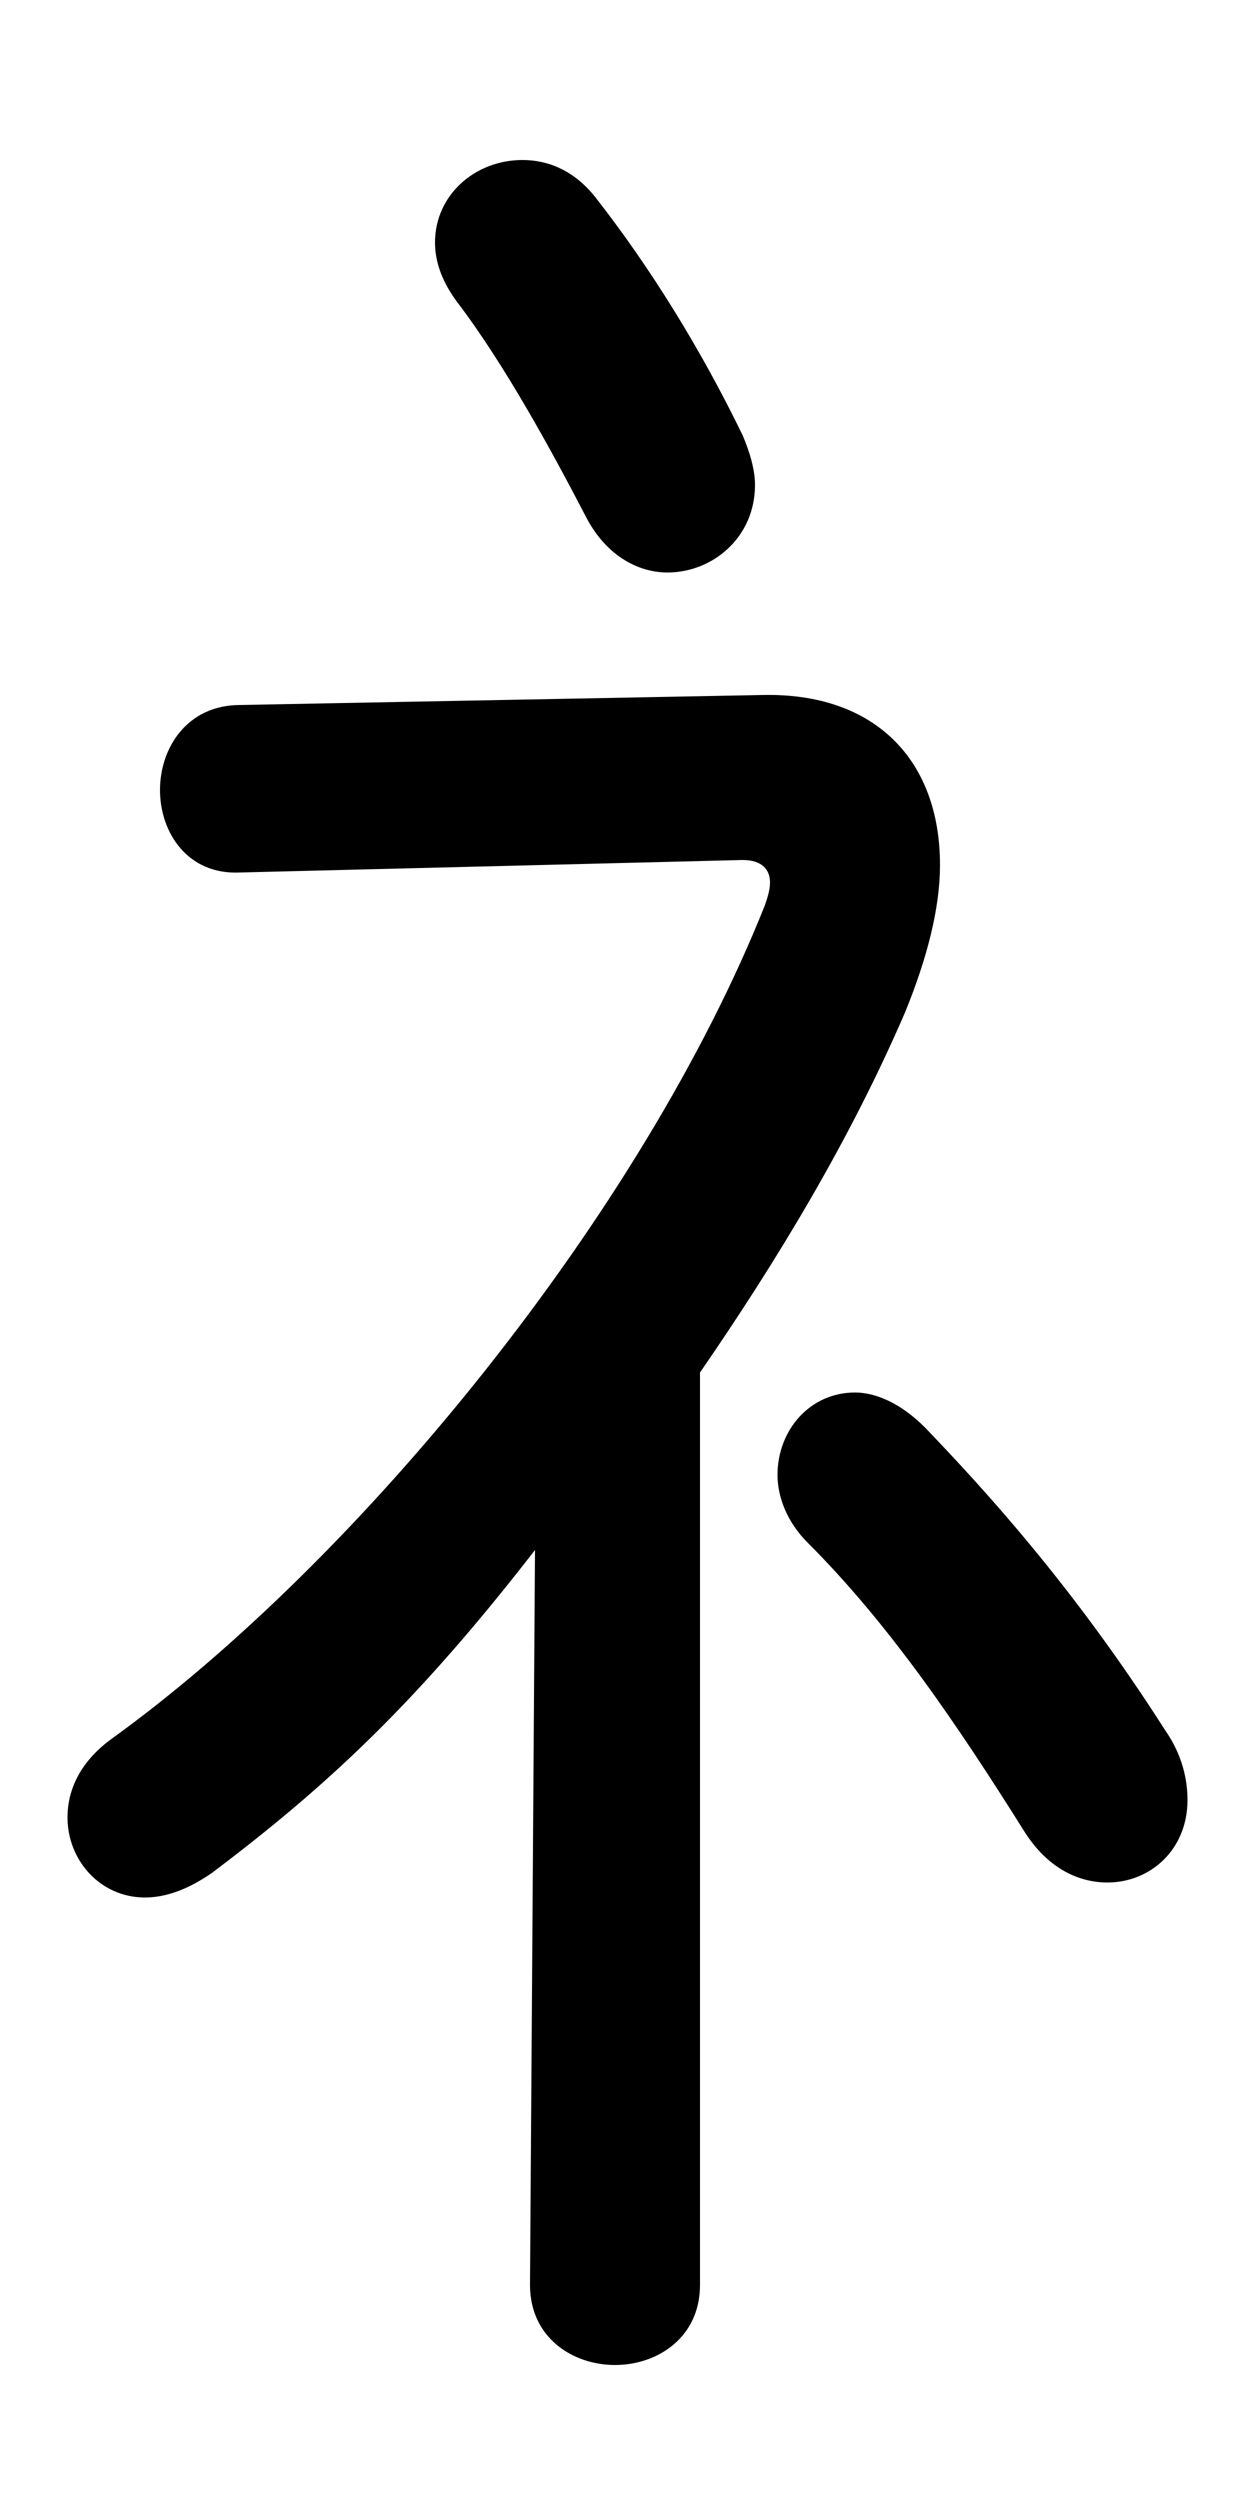 <svg xmlns="http://www.w3.org/2000/svg" viewBox="0 -44.0 25.0 50.0">
    <rect x="0" y="-44.0" width="25.0" height="50.0" fill="#808080" stroke="none"/>
    <g transform="scale(1, -1)">
        <!-- ボディの枠 -->
        <rect x="0" y="-6.0" width="25.0" height="50.0"
            stroke="white" fill="white"/>
        <!-- グリフ座標系の原点 -->
        <circle cx="0" cy="0" r="5" fill="white"/>
        <!-- グリフのアウトライン -->
        <g style="fill:black;stroke:#000000;stroke-width:0;stroke-linecap:round;stroke-linejoin:round;">
        <path d="M 10.6 -1.7 C 10.6 -2.75 11.45 -3.3 12.3 -3.3 C 13.15 -3.3 14.0 -2.75 14.0 -1.7 L 14.0 16.55 C 15.55 18.8 17.0 21.2 18.1 23.75 C 18.55 24.85 18.8 25.85 18.8 26.7 C 18.8 28.8 17.5 30.15 15.25 30.1 L 4.8 29.9 C 3.75 29.9 3.2 29.05 3.2 28.2 C 3.2 27.35 3.75 26.5 4.8 26.55 L 14.85 26.8 C 15.25 26.8 15.4 26.6 15.4 26.35 C 15.4 26.2 15.35 26.05 15.3 25.9 C 12.85 19.75 7.2 12.8 2.2 9.2 C 1.6 8.75 1.35 8.2 1.35 7.65 C 1.35 6.8 2.0 6.05 2.9 6.05 C 3.3 6.05 3.75 6.2 4.25 6.55 C 6.5 8.25 8.3 9.9 10.7 13.0 Z M 9.15 37.95 C 10.1 36.7 11.05 34.95 11.7 33.7 C 12.1 32.9 12.75 32.55 13.35 32.55 C 14.25 32.55 15.1 33.25 15.1 34.3 C 15.1 34.6 15.0 34.95 14.85 35.3 C 14.0 37.05 13.0 38.65 11.95 40.0 C 11.5 40.6 10.95 40.8 10.45 40.8 C 9.5 40.8 8.7 40.1 8.7 39.15 C 8.7 38.75 8.85 38.35 9.15 37.95 Z M 18.5 15.45 C 18.0 15.95 17.5 16.15 17.1 16.15 C 16.2 16.15 15.55 15.4 15.55 14.5 C 15.55 14.05 15.75 13.55 16.15 13.15 C 17.8 11.5 19.15 9.5 20.5 7.35 C 20.95 6.65 21.55 6.35 22.15 6.35 C 23.0 6.35 23.75 7.0 23.75 8.0 C 23.75 8.4 23.65 8.9 23.3 9.4 C 21.45 12.3 19.65 14.25 18.5 15.45 Z"/>
    </g>
    </g>
</svg>
